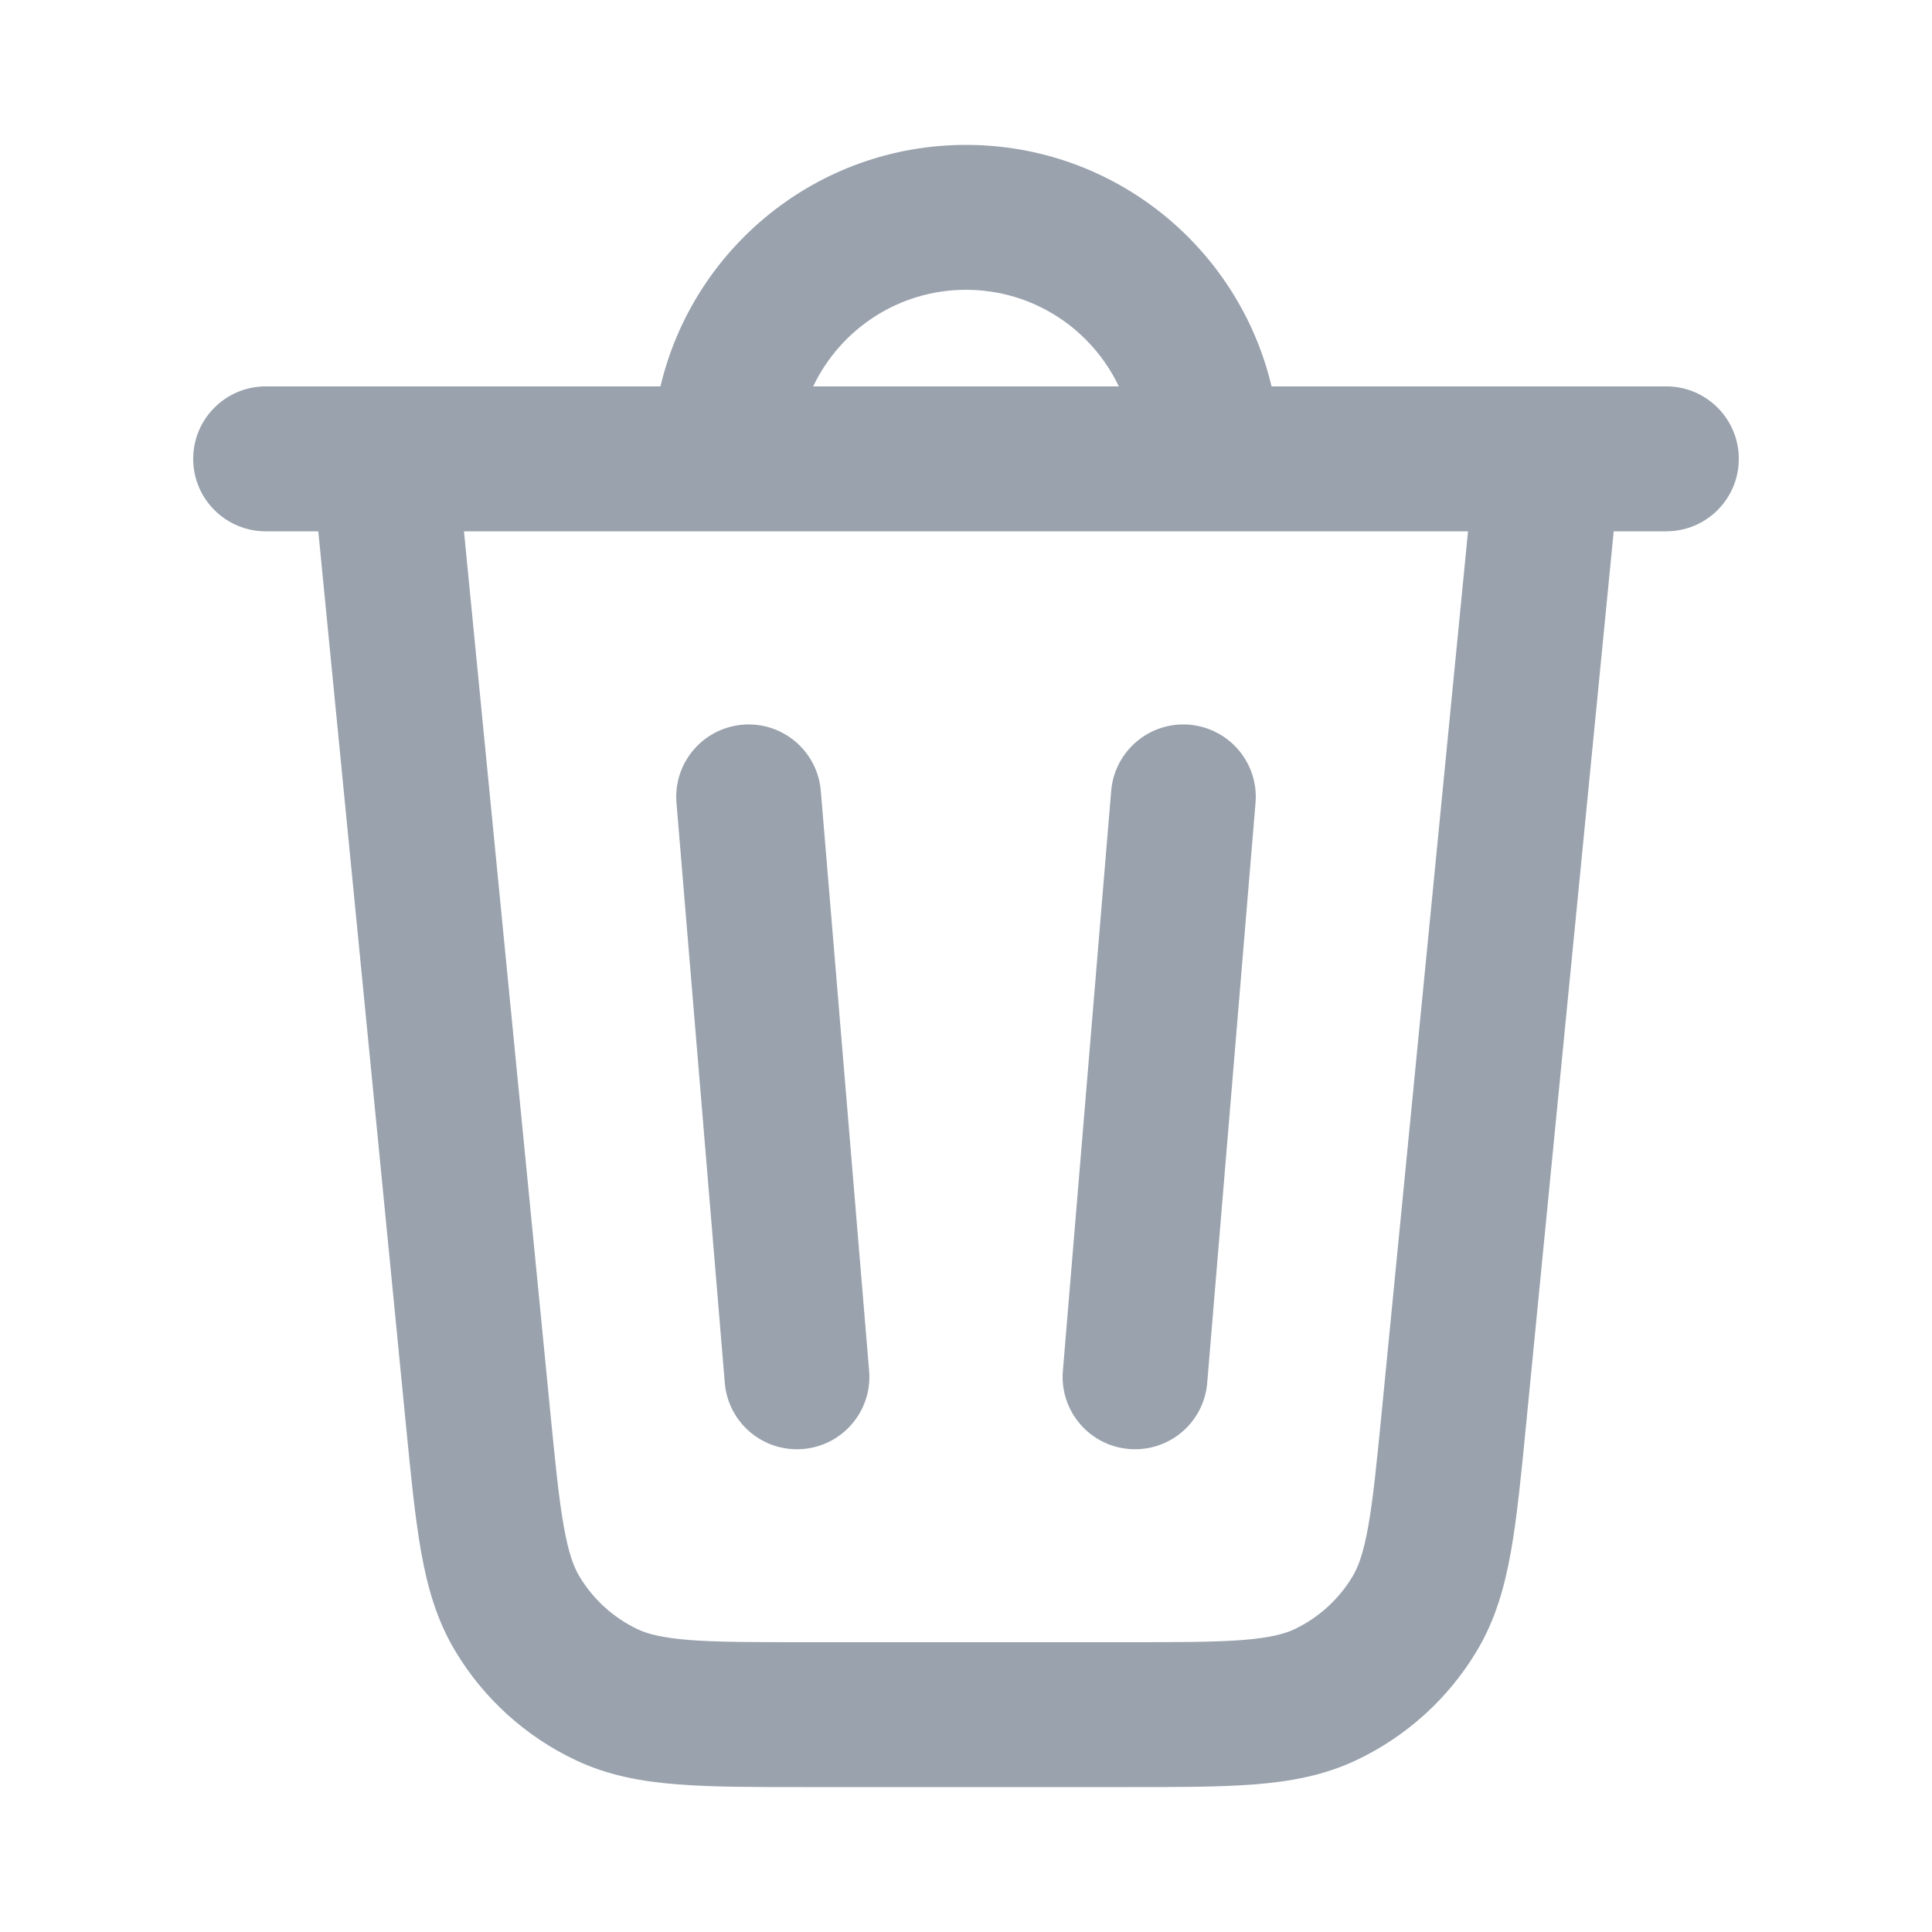 <svg width="20" height="20" viewBox="0 0 20 20" fill="none" xmlns="http://www.w3.org/2000/svg">
<path fill-rule="evenodd" clip-rule="evenodd" d="M6.837 4H2.75C2.336 4 2 4.336 2 4.75C2 5.164 2.336 5.5 2.75 5.5H3.295L4.202 14.748C4.253 15.271 4.296 15.707 4.359 16.062C4.425 16.433 4.522 16.773 4.712 17.09C5.006 17.582 5.441 17.976 5.959 18.221C6.293 18.379 6.641 18.443 7.017 18.472C7.376 18.5 7.814 18.5 8.34 18.5H11.66C12.186 18.5 12.624 18.5 12.983 18.472C13.359 18.443 13.707 18.379 14.041 18.221C14.559 17.976 14.994 17.582 15.288 17.09C15.478 16.773 15.575 16.433 15.641 16.062C15.704 15.707 15.747 15.271 15.798 14.748L16.705 5.5H17.25C17.664 5.5 18 5.164 18 4.75C18 4.336 17.664 4 17.25 4H13.163C12.824 2.566 11.537 1.5 10 1.5C8.463 1.5 7.176 2.566 6.837 4ZM8.418 4H11.582C11.301 3.409 10.698 3 10 3C9.302 3 8.699 3.409 8.418 4ZM15.197 5.5H4.803L5.692 14.572C5.747 15.132 5.784 15.509 5.836 15.8C5.886 16.081 5.94 16.222 5.998 16.319C6.141 16.557 6.35 16.747 6.601 16.866C6.703 16.914 6.849 16.954 7.134 16.977C7.428 17 7.807 17 8.369 17H11.631C12.193 17 12.572 17 12.866 16.977C13.151 16.954 13.297 16.914 13.399 16.866C13.65 16.747 13.859 16.557 14.002 16.319C14.06 16.222 14.114 16.081 14.164 15.8C14.216 15.509 14.253 15.132 14.308 14.572L15.197 5.5ZM12.312 7.502C12.725 7.537 13.032 7.899 12.997 8.312L12.497 14.315C12.463 14.728 12.101 15.034 11.688 15C11.275 14.966 10.968 14.603 11.003 14.191L11.503 8.188C11.537 7.775 11.899 7.468 12.312 7.502ZM7.688 7.502C8.101 7.468 8.463 7.775 8.497 8.188L8.997 14.191C9.032 14.603 8.725 14.966 8.312 15C7.899 15.034 7.537 14.728 7.503 14.315L7.003 8.312C6.968 7.899 7.275 7.537 7.688 7.502Z" fill="#99A2AD"/>
</svg>
